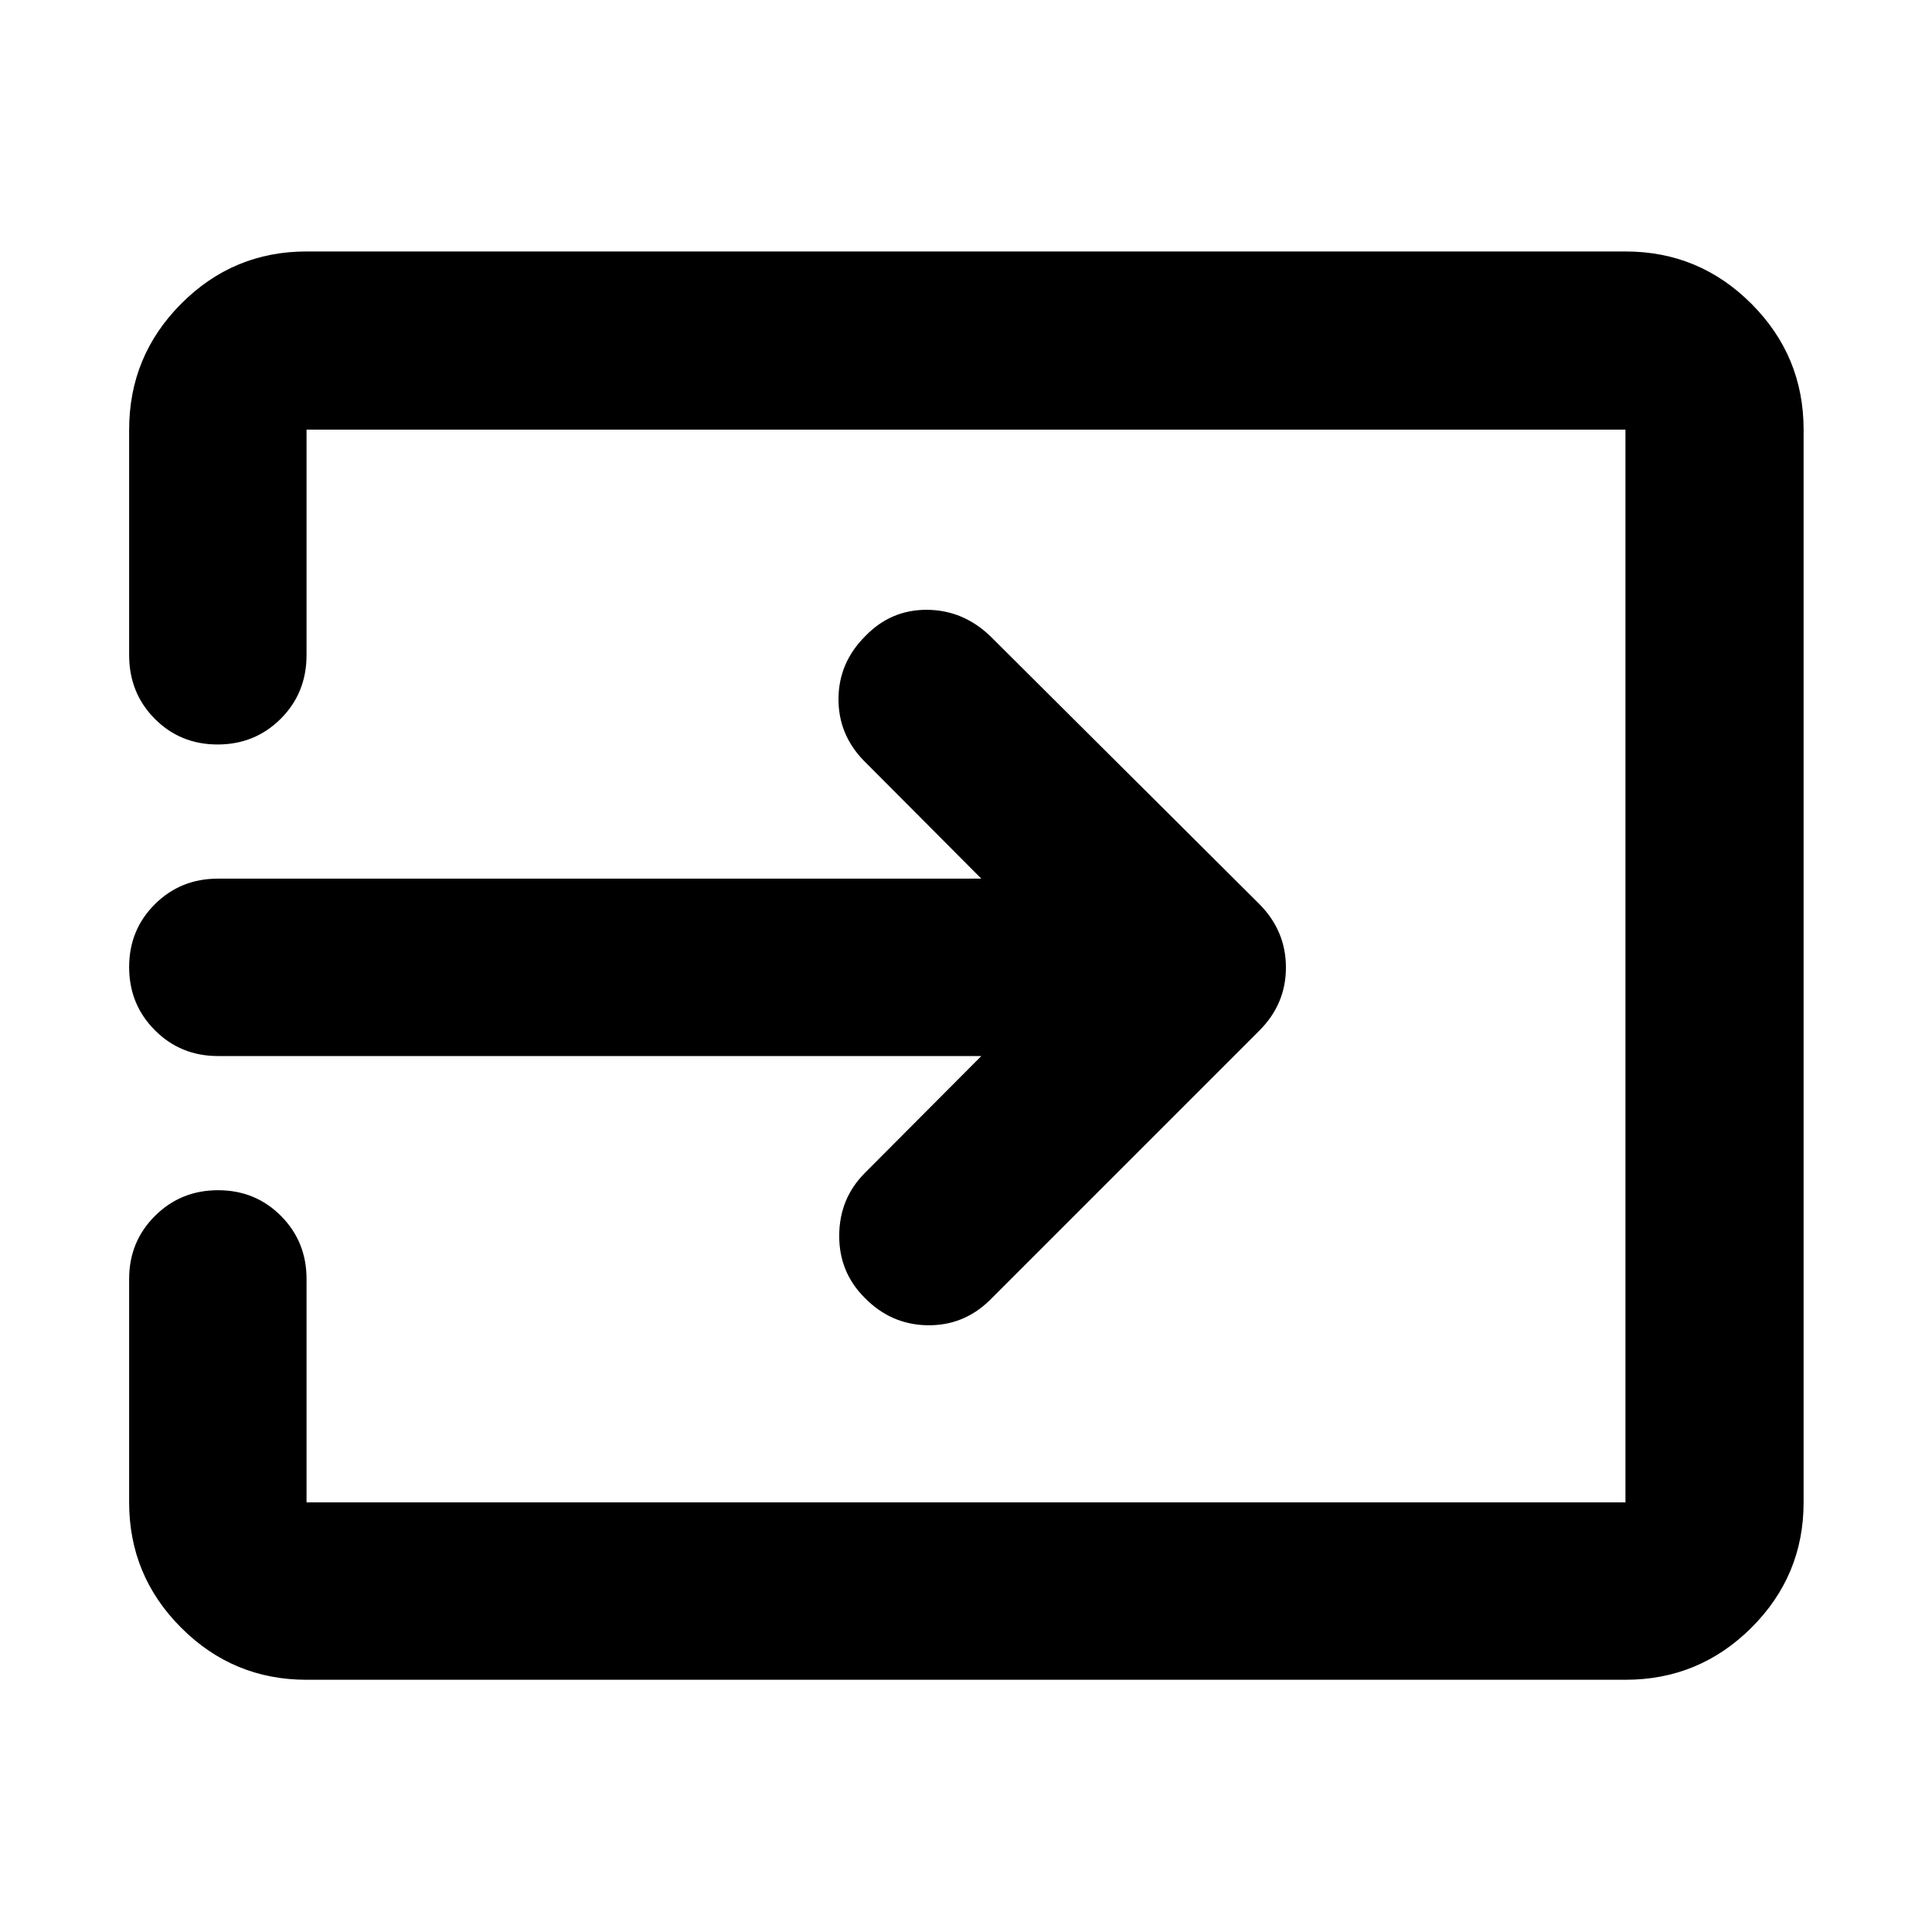 <svg xmlns="http://www.w3.org/2000/svg" height="40" viewBox="0 -960 960 960" width="40"><path d="M152.32-125.33q-36.44 0-62.29-25.85-25.86-25.86-25.86-62.3v-111.04q0-18.5 12.82-31.29 12.82-12.78 31.37-12.78t31.26 12.78q12.7 12.79 12.7 31.29v111.04h655.36v-533.04H152.32v112q0 18.88-12.82 31.66-12.82 12.79-31.37 12.79t-31.25-12.79q-12.71-12.78-12.71-31.66v-112q0-36.6 25.86-62.56 25.85-25.97 62.29-25.97h655.36q36.6 0 62.56 25.97 25.96 25.96 25.96 62.56v533.04q0 36.44-25.96 62.3-25.96 25.85-62.56 25.85H152.32Zm335.29-309.93H108.25q-18.5 0-31.29-12.82t-12.79-31.37q0-18.55 12.79-31.25 12.79-12.71 31.29-12.71h379.36l-58.49-58.72q-12.64-13.06-12.48-30.86.16-17.81 13.3-30.91 12.75-13.23 30.78-13.09 18.03.15 31.61 13.35l133.44 132.87q13.2 13.34 13.2 31.51 0 18.16-13.2 31.36l-134.1 134.1q-13.02 12.64-31.01 12.31-18-.34-31.02-13.66-12.78-12.75-12.64-31.08.14-18.33 12.78-30.97l57.83-58.06Z"/></svg>